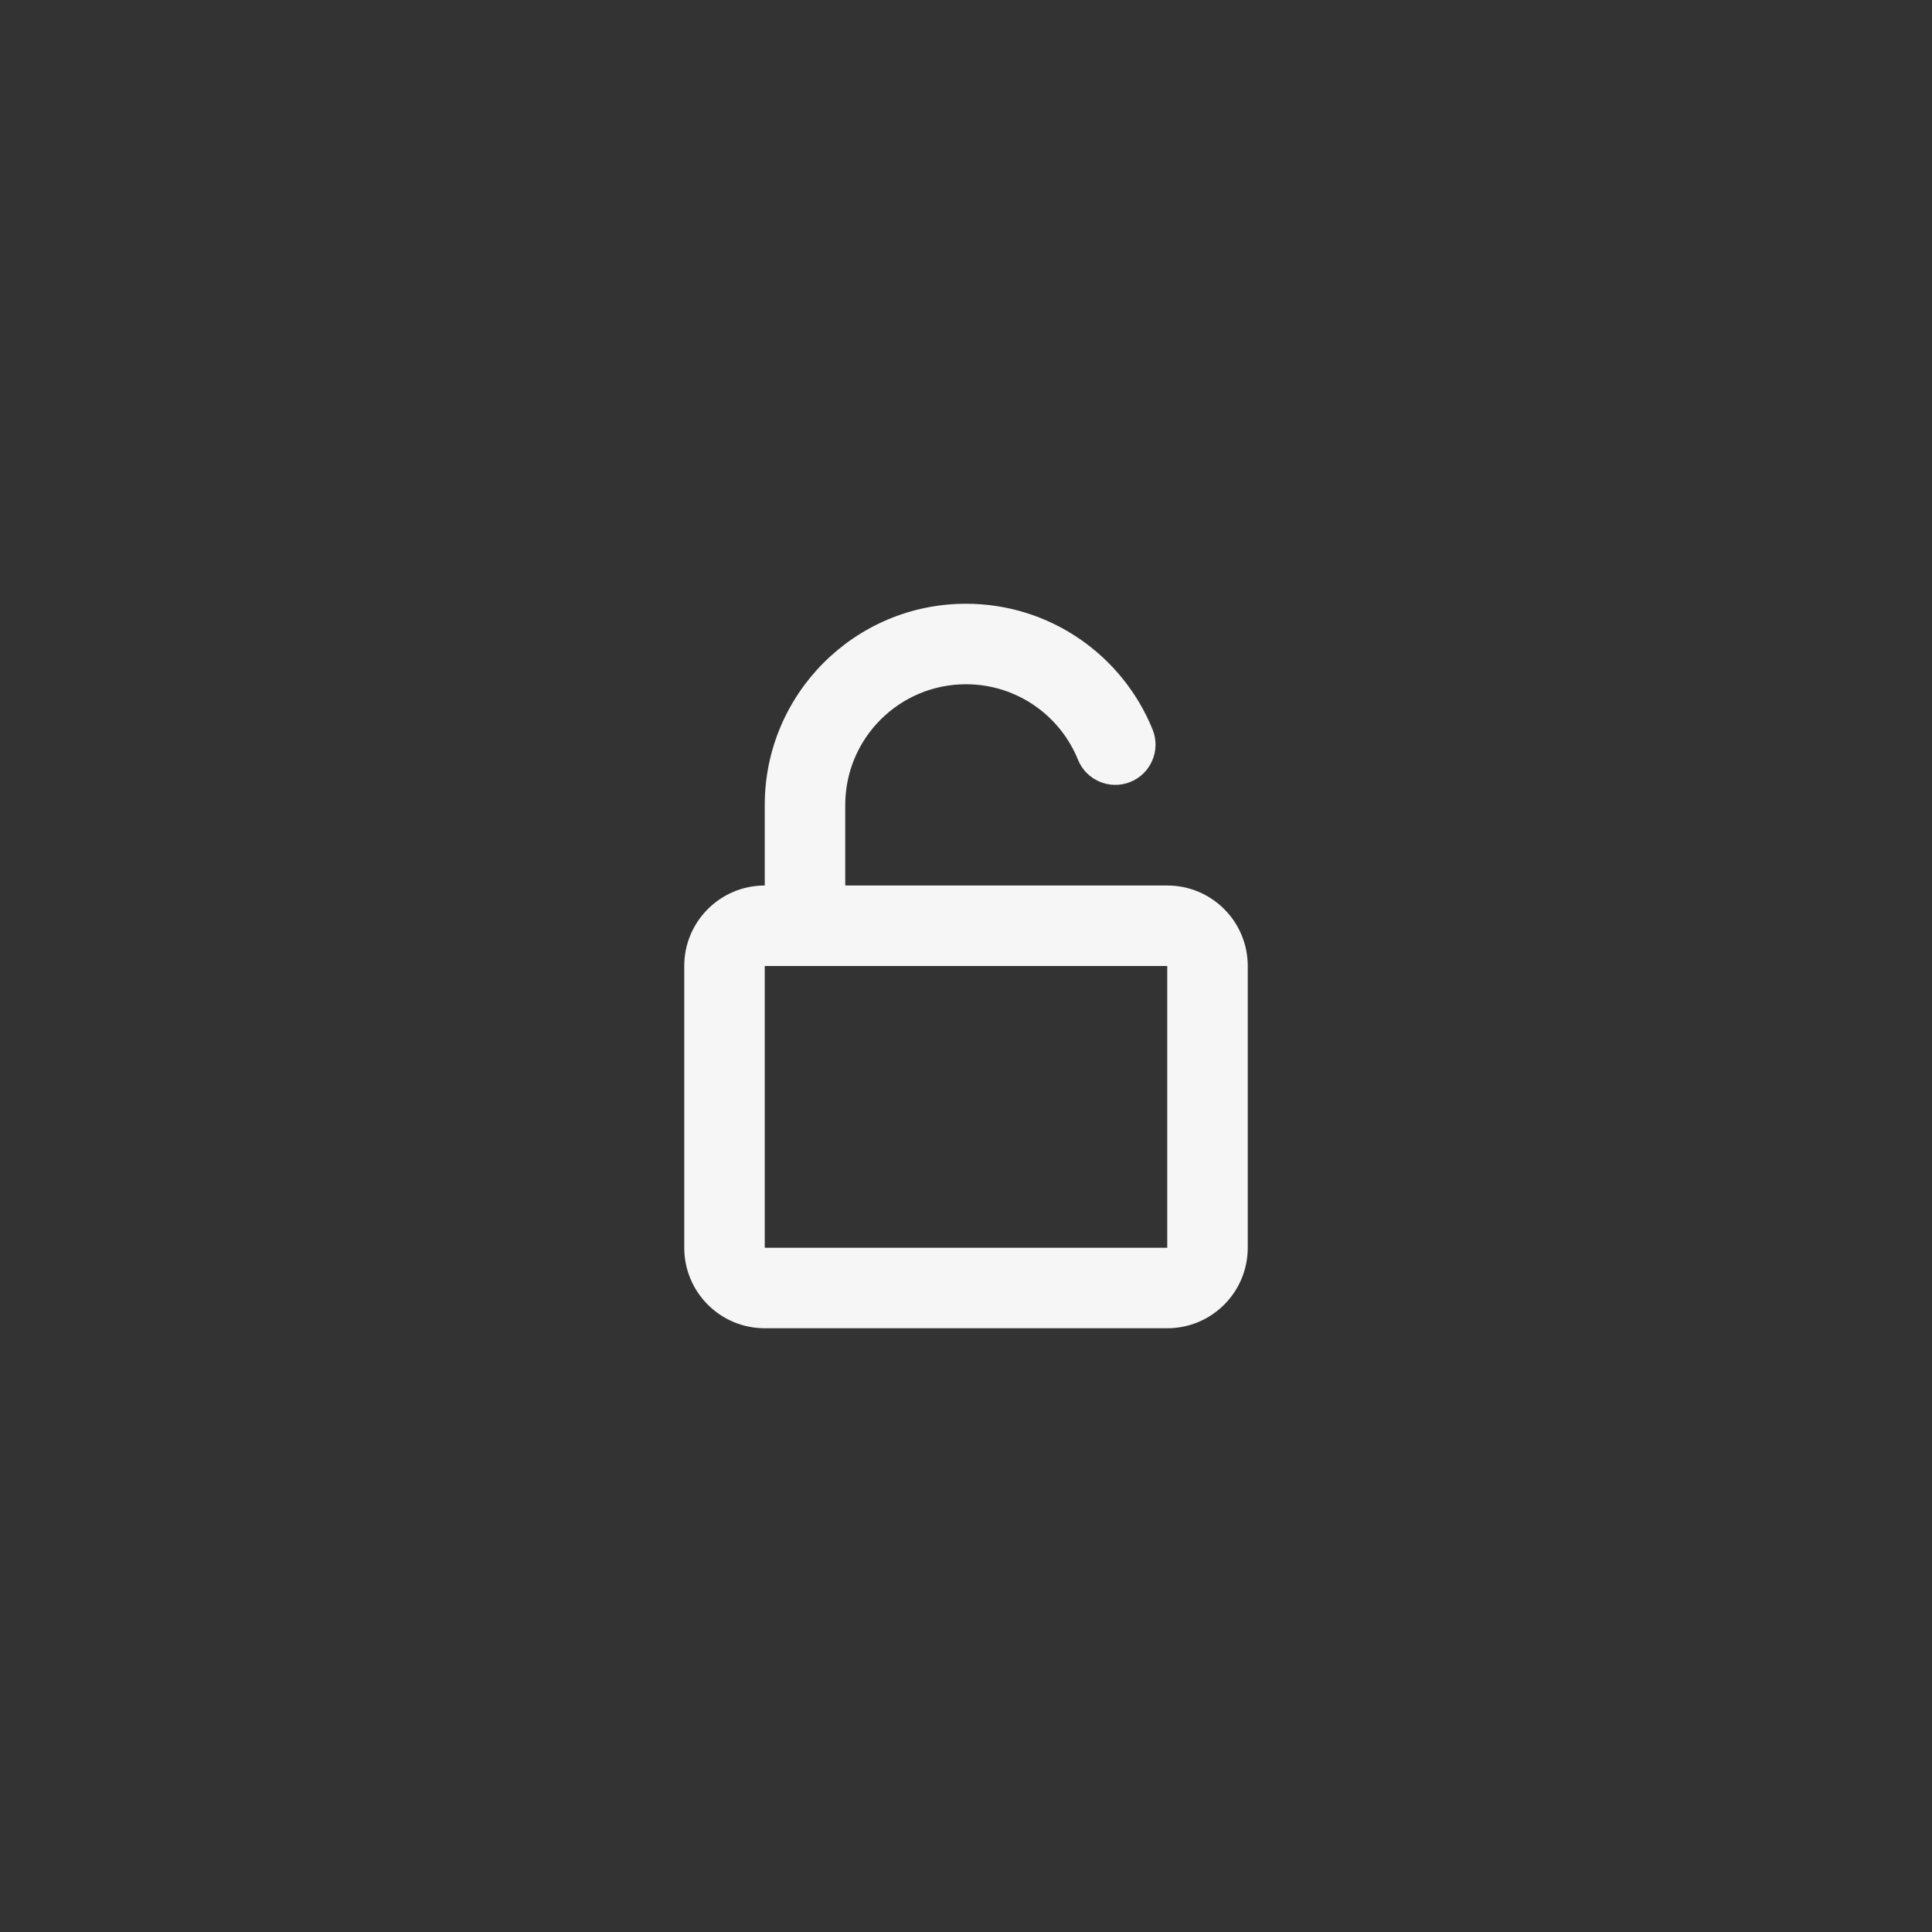 <svg width="48" height="48" viewBox="0 0 48 48" fill="none" xmlns="http://www.w3.org/2000/svg">
<rect x="0" y="0" width="48" height="48" fill="#333333" stroke="none"/>
<path fill-rule="evenodd" clip-rule="evenodd" d="M21 20C21 18.343 22.343 17 24 17C25.257 17 26.337 17.774 26.782 18.875C26.989 19.387 27.573 19.634 28.084 19.427C28.596 19.22 28.843 18.637 28.636 18.125C27.895 16.294 26.1 15 24 15C21.239 15 19 17.239 19 20V22C17.895 22 17 22.895 17 24V31C17 32.105 17.895 33 19 33H29C30.105 33 31 32.105 31 31V24C31 22.895 30.105 22 29 22H21V20ZM20 24H19L19 31H29V24H20Z" fill="#F6F6F6"/>
</svg>
